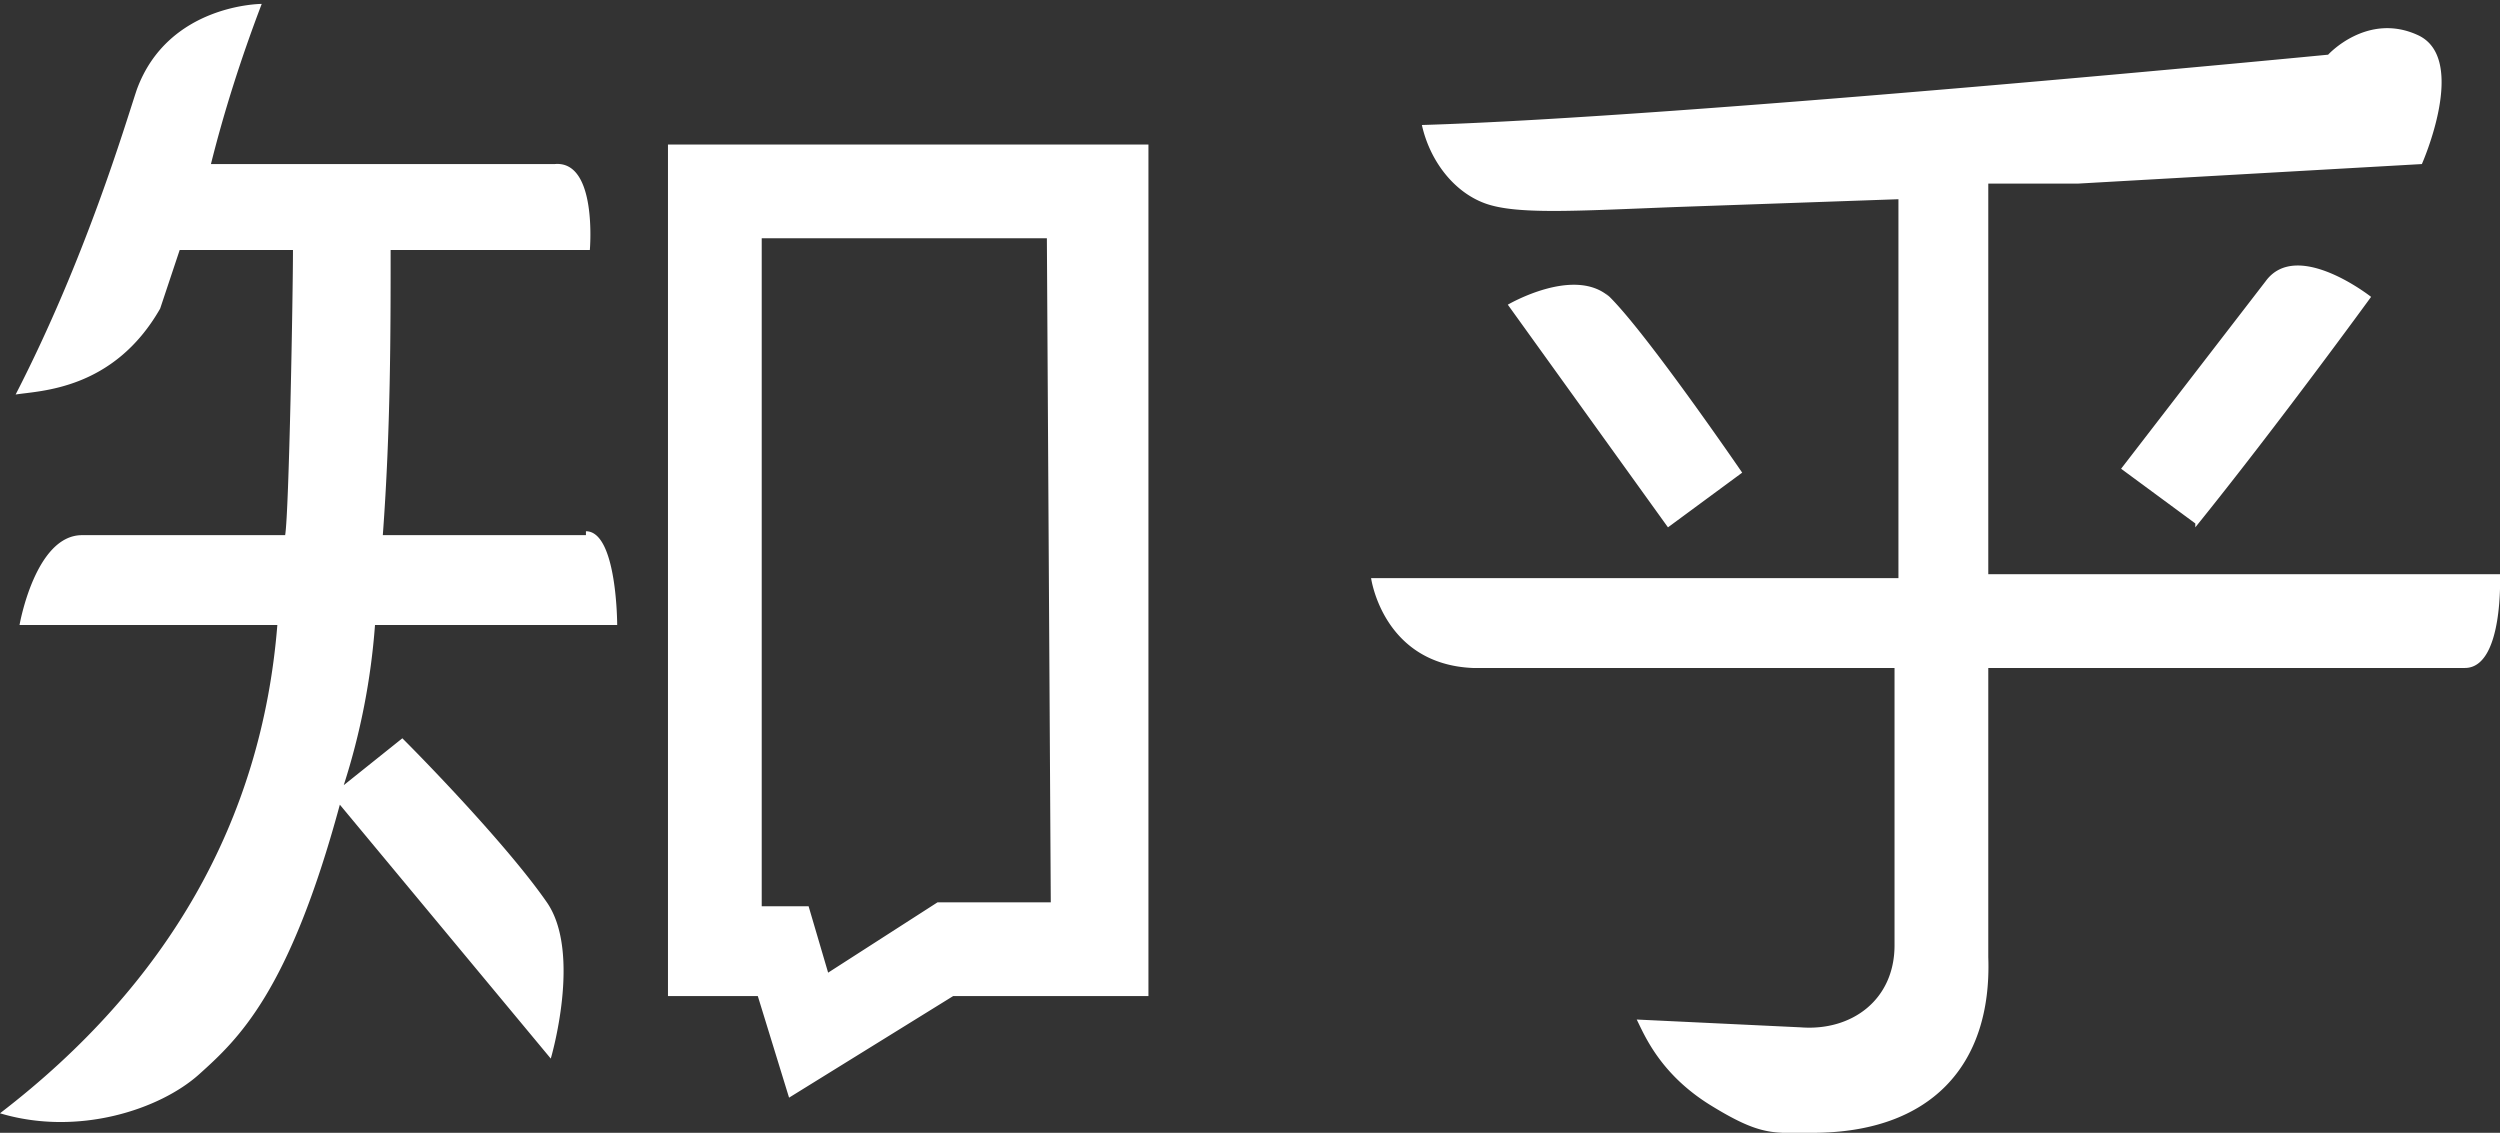 <svg id="Layer_1" data-name="Layer 1" xmlns="http://www.w3.org/2000/svg" viewBox="0 0 640 290"><rect x="0" y="0" width="640" height="290" fill="#333333" stroke="none"/><title>zhihu</title><path d="M171,148V366h23l8,26,42-26h50V148Zm98,194H240l-28,18-5-17H195V172h73ZM150,248H98c2-27,2-52,2-73h51s2-23-9-22H54q5-20,13-41s-24,0-32,22c-3,9-13,43-31,78,6-1,25-1,37-22l5-15H75c0,11-1,67-2,73H21C9,248,5,271,5,271H71c-4,50-28,92-71,125,20,6,41-1,51-10s23-21,36-69l54,65s8-27-1-40-28-33-37-42L88,312a176,176,0,0,0,8-41h62s0-24-8-24h0Zm412-2c21-26,45-59,45-59s-19-15-27-4l-37,48,19,14ZM412,187c-9-8-26,2-26,2l41,57,19-14s-26-38-35-46h0Zm228,71H509V158h23l88-5s12-27-1-33-23,5-23,5-165,16-232,18c2,9,8,17,16,20s23,2,49,1l57-2V259H351s3,22,26,23H485v71c0,14-11,22-24,21l-42-2c2,4,6,14,19,22s16,7,26,7c30,0,46-17,45-45V282H631c10,0,9-24,9-24h0Z" transform="translate(0 -111)" style="fill:#fff"/></svg>